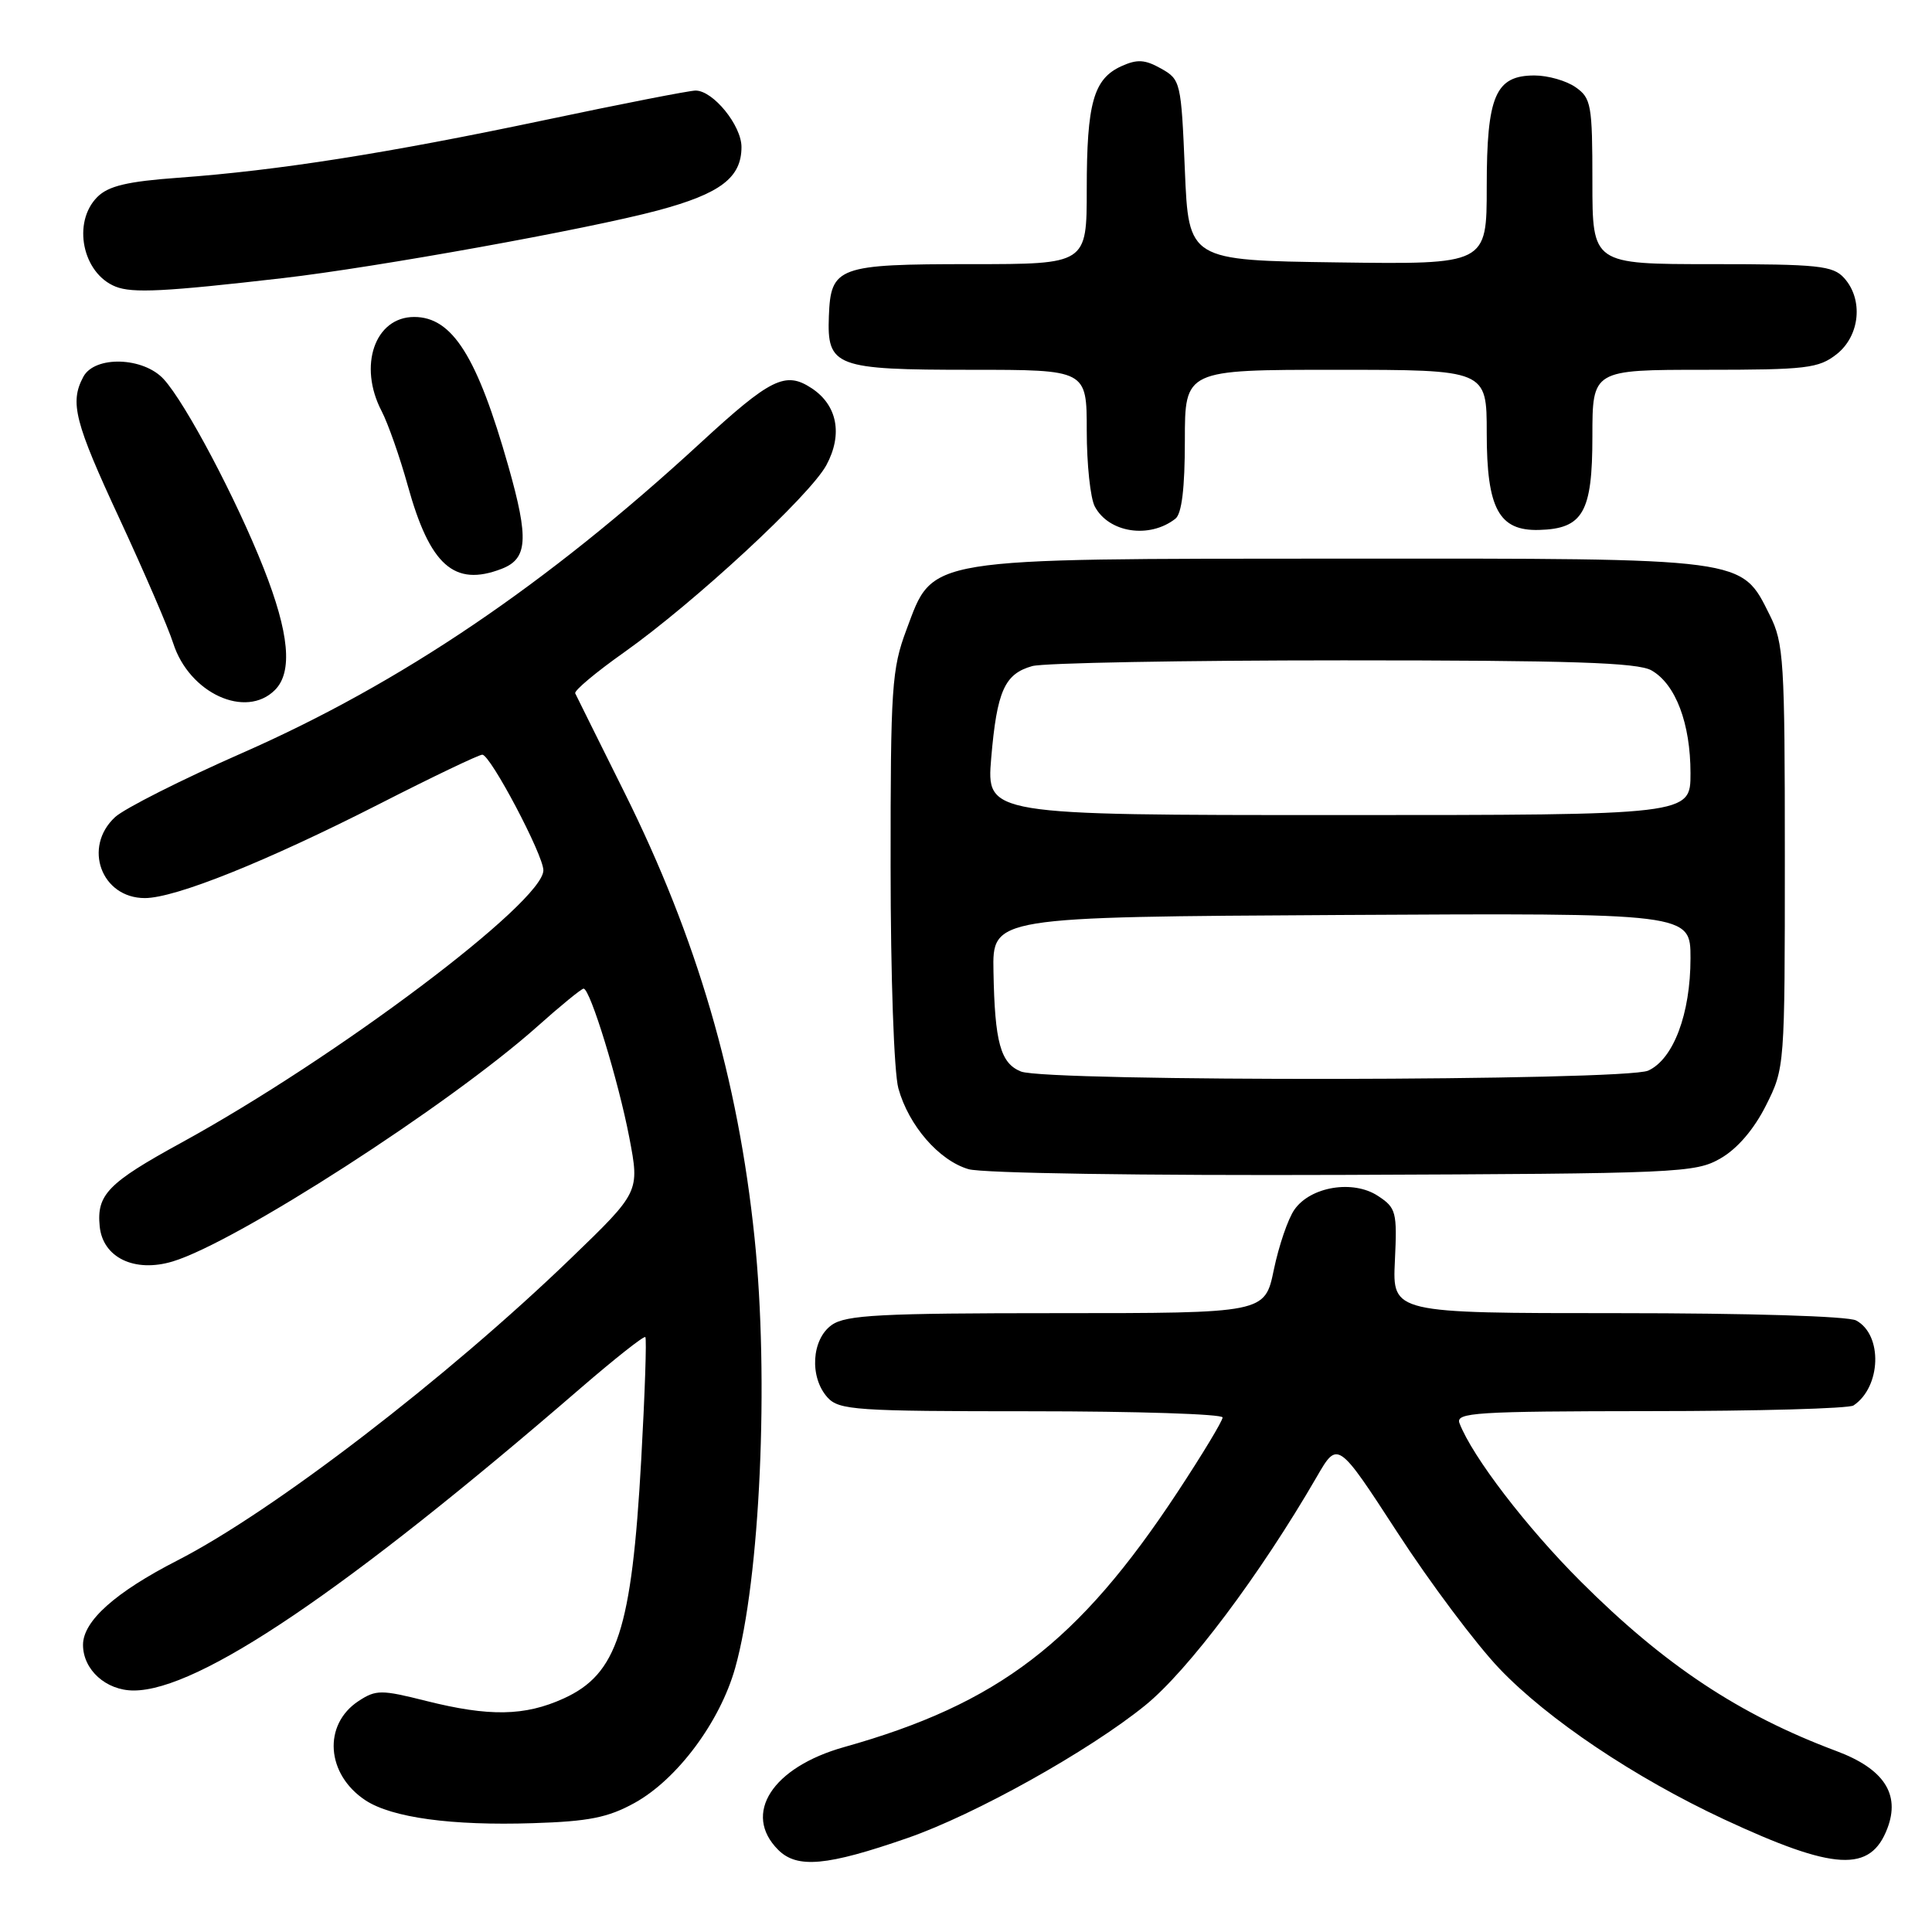 <?xml version="1.0" encoding="UTF-8" standalone="no"?>
<!DOCTYPE svg PUBLIC "-//W3C//DTD SVG 1.1//EN" "http://www.w3.org/Graphics/SVG/1.1/DTD/svg11.dtd" >
<svg xmlns="http://www.w3.org/2000/svg" xmlns:xlink="http://www.w3.org/1999/xlink" version="1.1" viewBox="0 0 256 256">
 <g >
 <path fill="currentColor"
d=" M 120.27 243.54 C 129.20 240.44 144.25 232.04 151.72 225.99 C 157.41 221.39 166.95 208.68 174.47 195.70 C 177.25 190.89 177.25 190.89 185.15 203.04 C 189.49 209.73 195.58 217.85 198.68 221.10 C 205.09 227.82 216.60 235.54 228.42 241.06 C 243.08 247.89 247.85 248.16 250.09 242.26 C 251.82 237.72 249.61 234.37 243.35 232.03 C 230.46 227.21 220.55 220.64 209.44 209.54 C 202.26 202.37 195.09 193.01 193.39 188.58 C 192.85 187.17 195.50 187.00 218.64 186.98 C 232.86 186.98 245.00 186.64 245.60 186.23 C 249.27 183.78 249.49 176.87 245.95 174.97 C 244.89 174.40 231.75 174.00 214.32 174.00 C 184.50 174.00 184.50 174.00 184.83 167.08 C 185.14 160.57 185.00 160.05 182.58 158.46 C 179.29 156.30 173.66 157.22 171.52 160.28 C 170.67 161.48 169.45 165.07 168.79 168.24 C 167.60 174.00 167.60 174.00 140.02 174.00 C 116.68 174.00 112.10 174.24 110.22 175.56 C 107.53 177.45 107.23 182.49 109.65 185.17 C 111.18 186.85 113.37 187.00 136.65 187.00 C 150.59 187.00 162.00 187.37 162.00 187.82 C 162.00 188.28 159.31 192.73 156.03 197.71 C 142.90 217.64 132.29 225.76 111.84 231.50 C 102.31 234.18 98.35 240.35 103.11 245.11 C 105.62 247.62 109.56 247.26 120.27 243.54 Z  M 84.08 238.90 C 89.74 235.77 95.41 228.16 97.42 220.99 C 100.73 209.20 101.92 182.71 99.98 164.00 C 97.80 142.96 92.35 124.32 82.74 105.00 C 79.32 98.12 76.38 92.22 76.22 91.87 C 76.05 91.52 78.97 89.07 82.71 86.43 C 92.03 79.82 107.33 65.66 109.50 61.63 C 111.70 57.55 110.95 53.67 107.53 51.43 C 104.07 49.16 102.13 50.11 92.77 58.73 C 72.41 77.47 53.12 90.52 32.15 99.75 C 24.09 103.29 16.49 107.13 15.25 108.27 C 10.95 112.24 13.43 119.00 19.19 119.00 C 23.23 119.00 35.31 114.15 50.29 106.52 C 57.32 102.93 63.45 100.00 63.91 100.00 C 64.98 100.00 72.00 113.29 72.00 115.32 C 72.00 119.53 44.62 140.13 24.00 151.43 C 14.32 156.73 12.79 158.30 13.21 162.49 C 13.61 166.64 17.83 168.67 22.88 167.15 C 31.29 164.62 59.49 146.44 71.18 136.03 C 74.28 133.26 77.05 131.00 77.33 131.00 C 78.20 131.00 81.95 143.23 83.39 150.75 C 84.76 157.94 84.76 157.94 75.63 166.75 C 59.22 182.58 36.16 200.29 23.50 206.77 C 15.27 210.99 11.00 214.80 11.00 217.95 C 11.00 221.25 14.05 224.00 17.71 224.00 C 26.33 224.00 45.88 210.77 76.93 183.94 C 81.46 180.03 85.32 176.98 85.51 177.17 C 85.70 177.36 85.45 184.72 84.96 193.51 C 83.70 215.96 81.79 221.83 74.68 225.06 C 69.53 227.40 64.83 227.48 56.46 225.38 C 50.51 223.88 49.82 223.89 47.52 225.39 C 42.75 228.52 43.21 235.12 48.44 238.56 C 51.95 240.85 59.83 241.93 70.62 241.58 C 78.01 241.35 80.56 240.84 84.08 238.90 Z  M 228.00 153.48 C 230.22 152.20 232.41 149.64 234.00 146.48 C 236.49 141.52 236.50 141.37 236.50 113.50 C 236.50 87.50 236.36 85.21 234.50 81.50 C 230.68 73.86 231.72 74.00 178.00 74.02 C 122.01 74.05 123.73 73.77 120.11 83.44 C 118.16 88.64 118.00 91.08 118.01 114.79 C 118.01 129.39 118.46 142.11 119.04 144.22 C 120.41 149.15 124.42 153.77 128.33 154.92 C 130.14 155.46 151.46 155.78 178.00 155.68 C 222.63 155.51 224.64 155.42 228.00 153.48 Z  M 36.43 91.43 C 38.81 89.05 38.33 83.89 34.93 75.28 C 31.32 66.13 24.61 53.44 21.70 50.25 C 19.00 47.29 12.55 47.10 11.04 49.93 C 9.22 53.33 9.87 55.90 15.88 68.83 C 19.11 75.80 22.30 83.18 22.95 85.23 C 25.07 91.86 32.56 95.30 36.43 91.43 Z  M 66.45 75.38 C 69.92 74.05 70.10 71.44 67.37 61.81 C 63.23 47.22 59.94 42.00 54.88 42.00 C 49.67 42.00 47.43 48.47 50.57 54.48 C 51.42 56.12 52.98 60.56 54.03 64.34 C 56.96 74.92 60.18 77.79 66.45 75.38 Z  M 155.75 68.73 C 156.59 68.07 157.00 64.69 157.00 58.38 C 157.00 49.00 157.00 49.00 177.00 49.00 C 197.00 49.00 197.00 49.00 197.00 57.39 C 197.00 67.40 198.61 70.37 203.94 70.22 C 209.76 70.06 211.00 67.89 211.00 57.85 C 211.00 49.00 211.00 49.00 225.87 49.00 C 239.39 49.00 240.97 48.81 243.37 46.93 C 246.46 44.49 246.93 39.68 244.35 36.83 C 242.87 35.20 240.93 35.00 226.85 35.00 C 211.00 35.00 211.00 35.00 211.00 24.06 C 211.00 13.88 210.84 13.00 208.78 11.56 C 207.56 10.70 205.11 10.00 203.33 10.00 C 198.15 10.00 197.00 12.69 197.00 24.74 C 197.00 35.04 197.00 35.04 177.25 34.77 C 157.50 34.50 157.50 34.50 157.00 22.54 C 156.51 10.85 156.44 10.54 153.84 9.08 C 151.70 7.88 150.68 7.82 148.57 8.78 C 144.90 10.46 144.00 13.67 144.00 25.07 C 144.00 35.00 144.00 35.00 128.69 35.00 C 111.01 35.00 110.08 35.34 109.83 41.89 C 109.57 48.59 110.66 49.00 128.69 49.00 C 144.00 49.00 144.00 49.00 144.00 57.07 C 144.00 61.50 144.48 66.03 145.07 67.12 C 146.93 70.61 152.32 71.42 155.75 68.73 Z  M 37.50 36.85 C 49.87 35.42 77.87 30.37 87.18 27.88 C 95.46 25.66 98.25 23.54 98.25 19.48 C 98.25 16.62 94.49 12.00 92.17 12.00 C 91.36 12.00 82.32 13.77 72.09 15.93 C 51.36 20.30 36.86 22.59 23.65 23.55 C 16.88 24.04 14.36 24.64 12.90 26.10 C 9.54 29.46 10.92 36.23 15.32 37.98 C 17.56 38.87 21.80 38.66 37.50 36.85 Z  M 135.28 141.98 C 132.57 140.89 131.81 138.12 131.64 128.72 C 131.50 121.50 131.50 121.50 177.75 121.24 C 224.00 120.98 224.00 120.98 224.00 126.97 C 224.00 134.33 221.74 140.34 218.40 141.86 C 215.36 143.25 138.70 143.36 135.28 141.98 Z  M 131.34 100.45 C 132.10 91.55 133.11 89.29 136.78 88.26 C 138.28 87.84 156.82 87.50 178.00 87.50 C 208.21 87.50 217.00 87.79 218.83 88.83 C 222.03 90.65 224.00 95.85 224.00 102.47 C 224.00 108.00 224.00 108.00 177.35 108.00 C 130.71 108.00 130.71 108.00 131.34 100.45 Z "/>
</g>
</svg>
